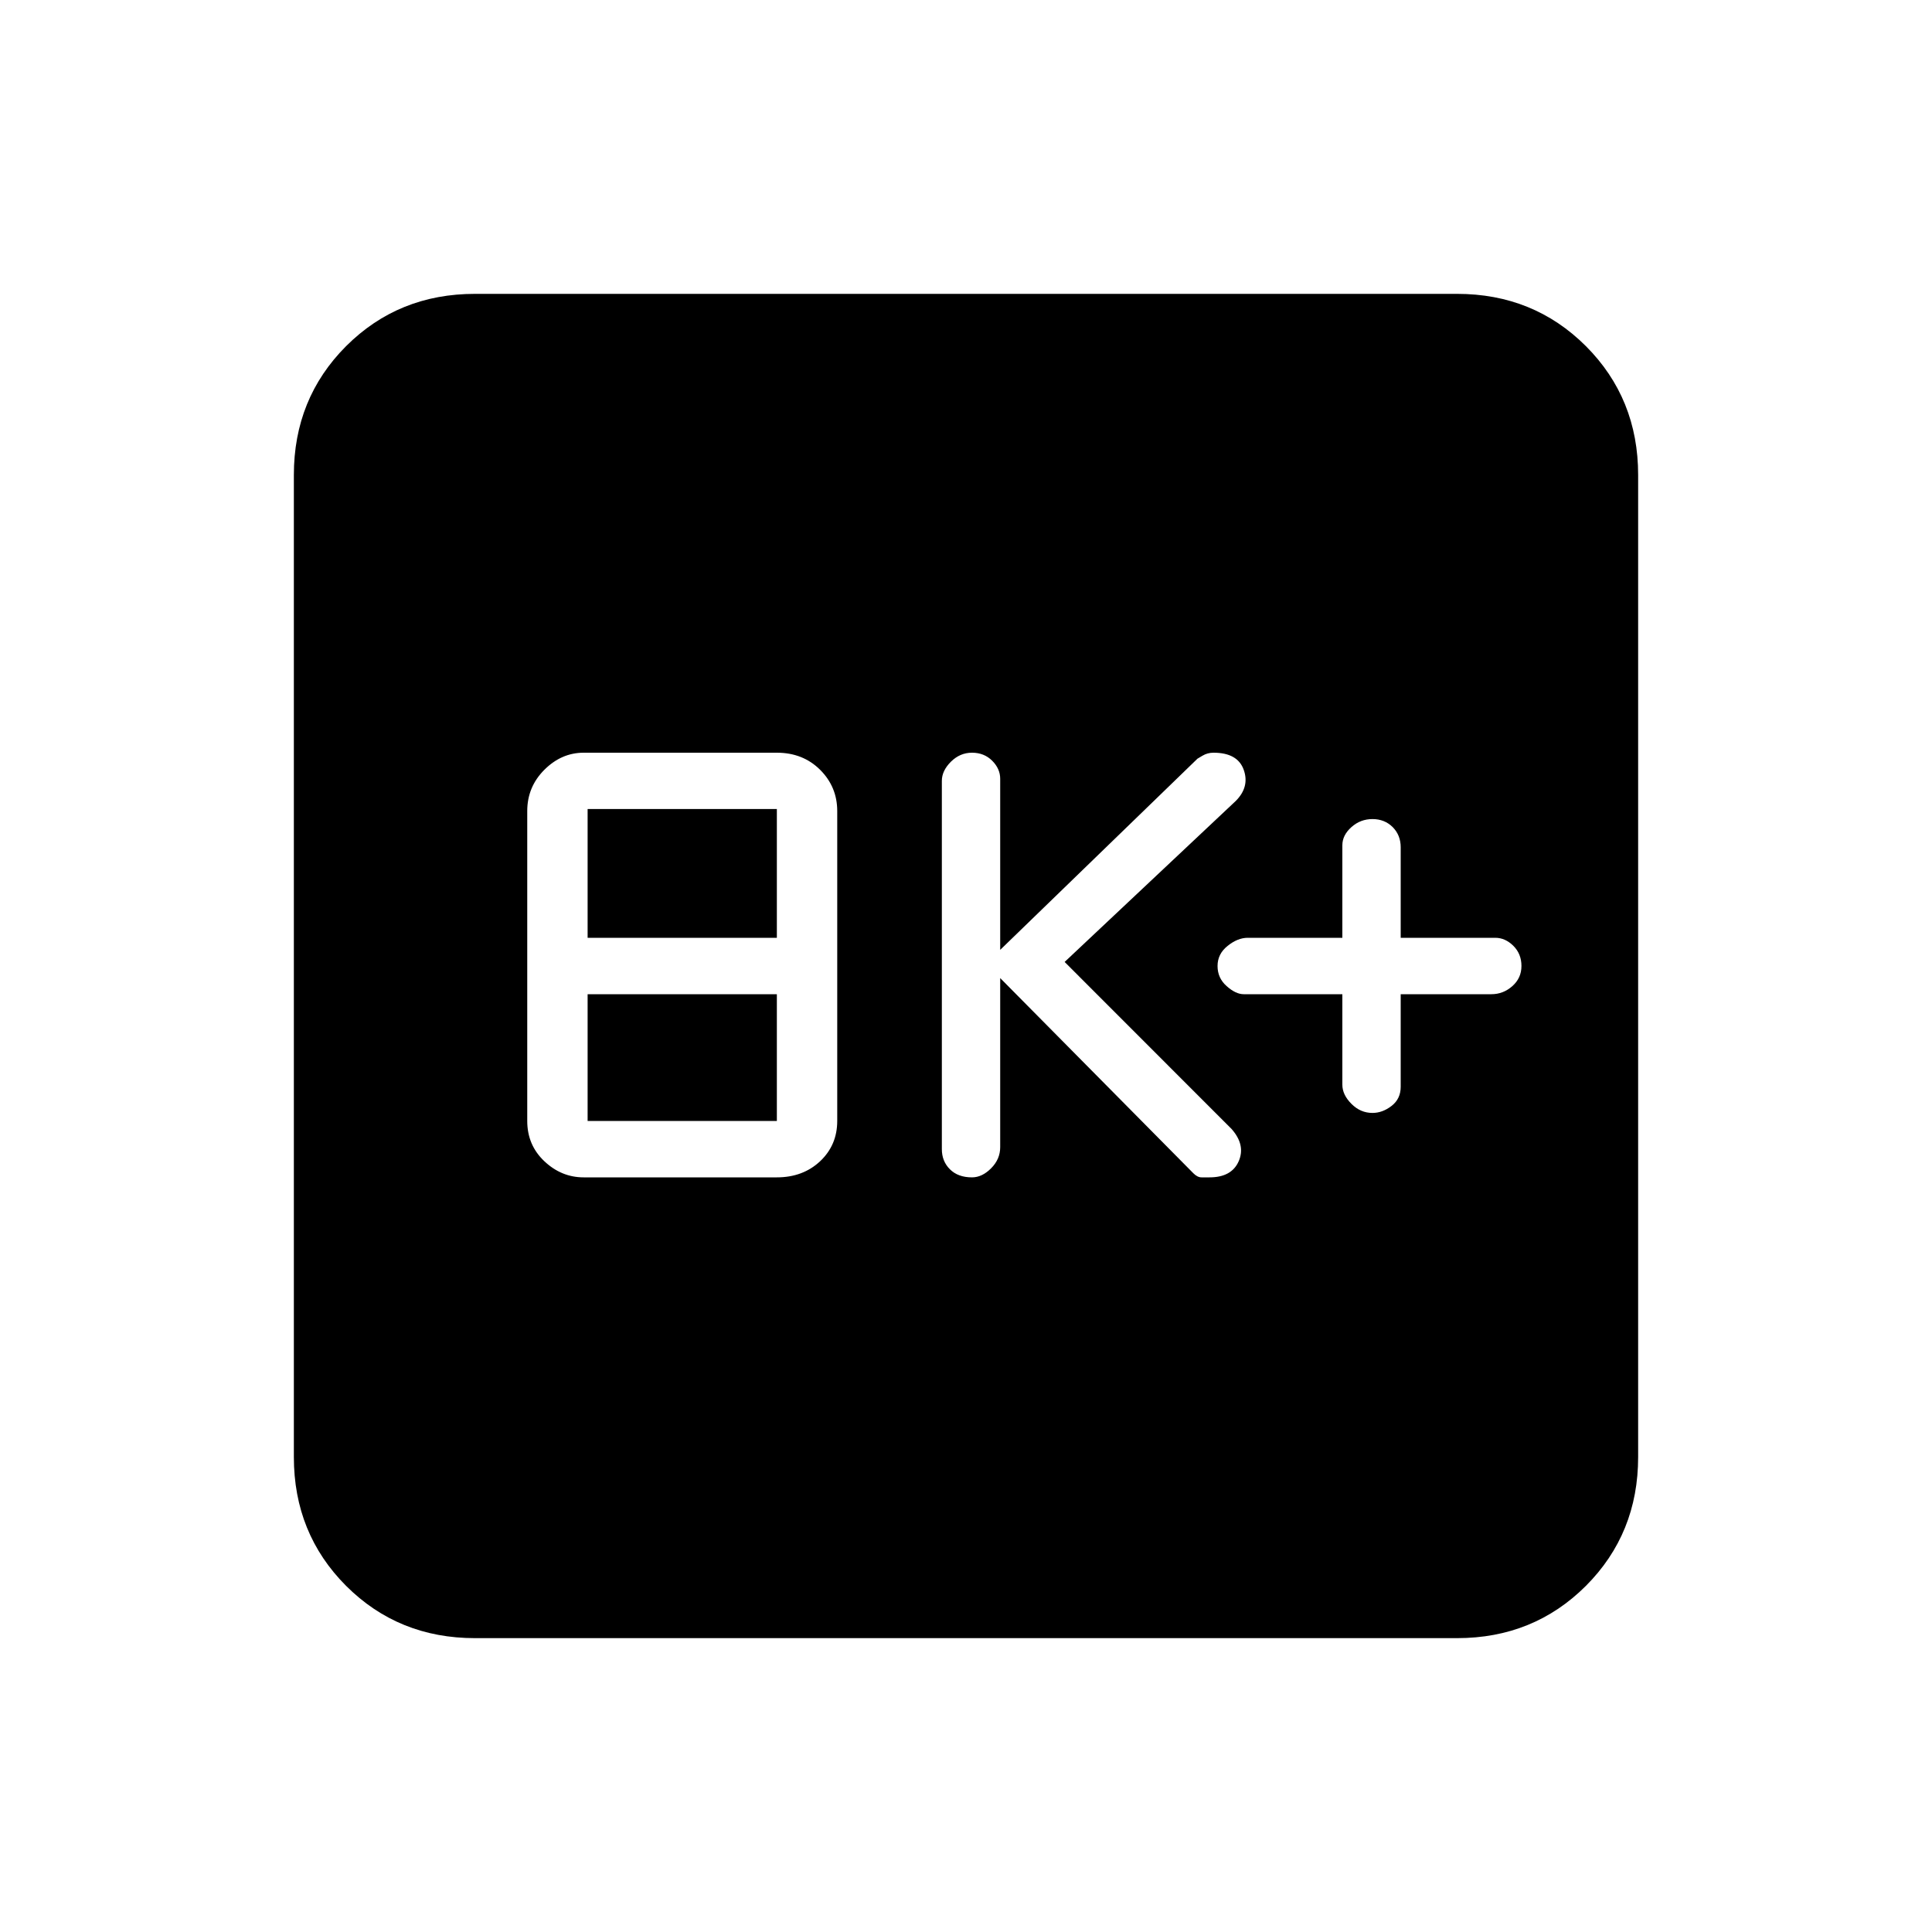 <svg xmlns="http://www.w3.org/2000/svg" height="20" width="20"><path d="M14.208 11.521q.104 0 .198-.073.094-.073.094-.198v-.958h.938q.124 0 .218-.084.094-.083.094-.208 0-.125-.083-.208-.084-.084-.188-.084H14.5v-.937q0-.125-.083-.209-.084-.083-.209-.083-.125 0-.218.083-.094.084-.094.188v.958h-.979q-.105 0-.209.084-.104.083-.104.208 0 .125.094.208.094.084.177.084h1.021v.937q0 .104.094.198.093.094.218.094Zm-4.146.667q.105 0 .198-.094.094-.094.094-.219v-1.75l2 2.021q.042.042.084.042h.083q.229 0 .302-.167.073-.167-.073-.333l-1.729-1.73 1.771-1.666q.146-.146.083-.323-.063-.177-.313-.177-.062 0-.114.031l-.052.031-2.042 1.979V8.062q0-.104-.083-.187t-.209-.083q-.124 0-.218.093-.094.094-.094.198v3.813q0 .125.083.208.084.084.229.084Zm-4.02 0h2q.27 0 .448-.167.177-.167.177-.417V8.396q0-.25-.177-.427-.178-.177-.448-.177h-2q-.23 0-.407.177-.177.177-.177.427v3.208q0 .25.177.417.177.167.407.167Zm.041-2.48V8.375h1.959v1.333Zm0 1.896v-1.312h1.959v1.312Zm-1.166 5.354q-.792 0-1.334-.541-.541-.542-.541-1.334V4.917q0-.792.541-1.334.542-.541 1.334-.541h10.166q.792 0 1.334.541.541.542.541 1.334v10.166q0 .792-.541 1.334-.542.541-1.334.541Z"/></svg>